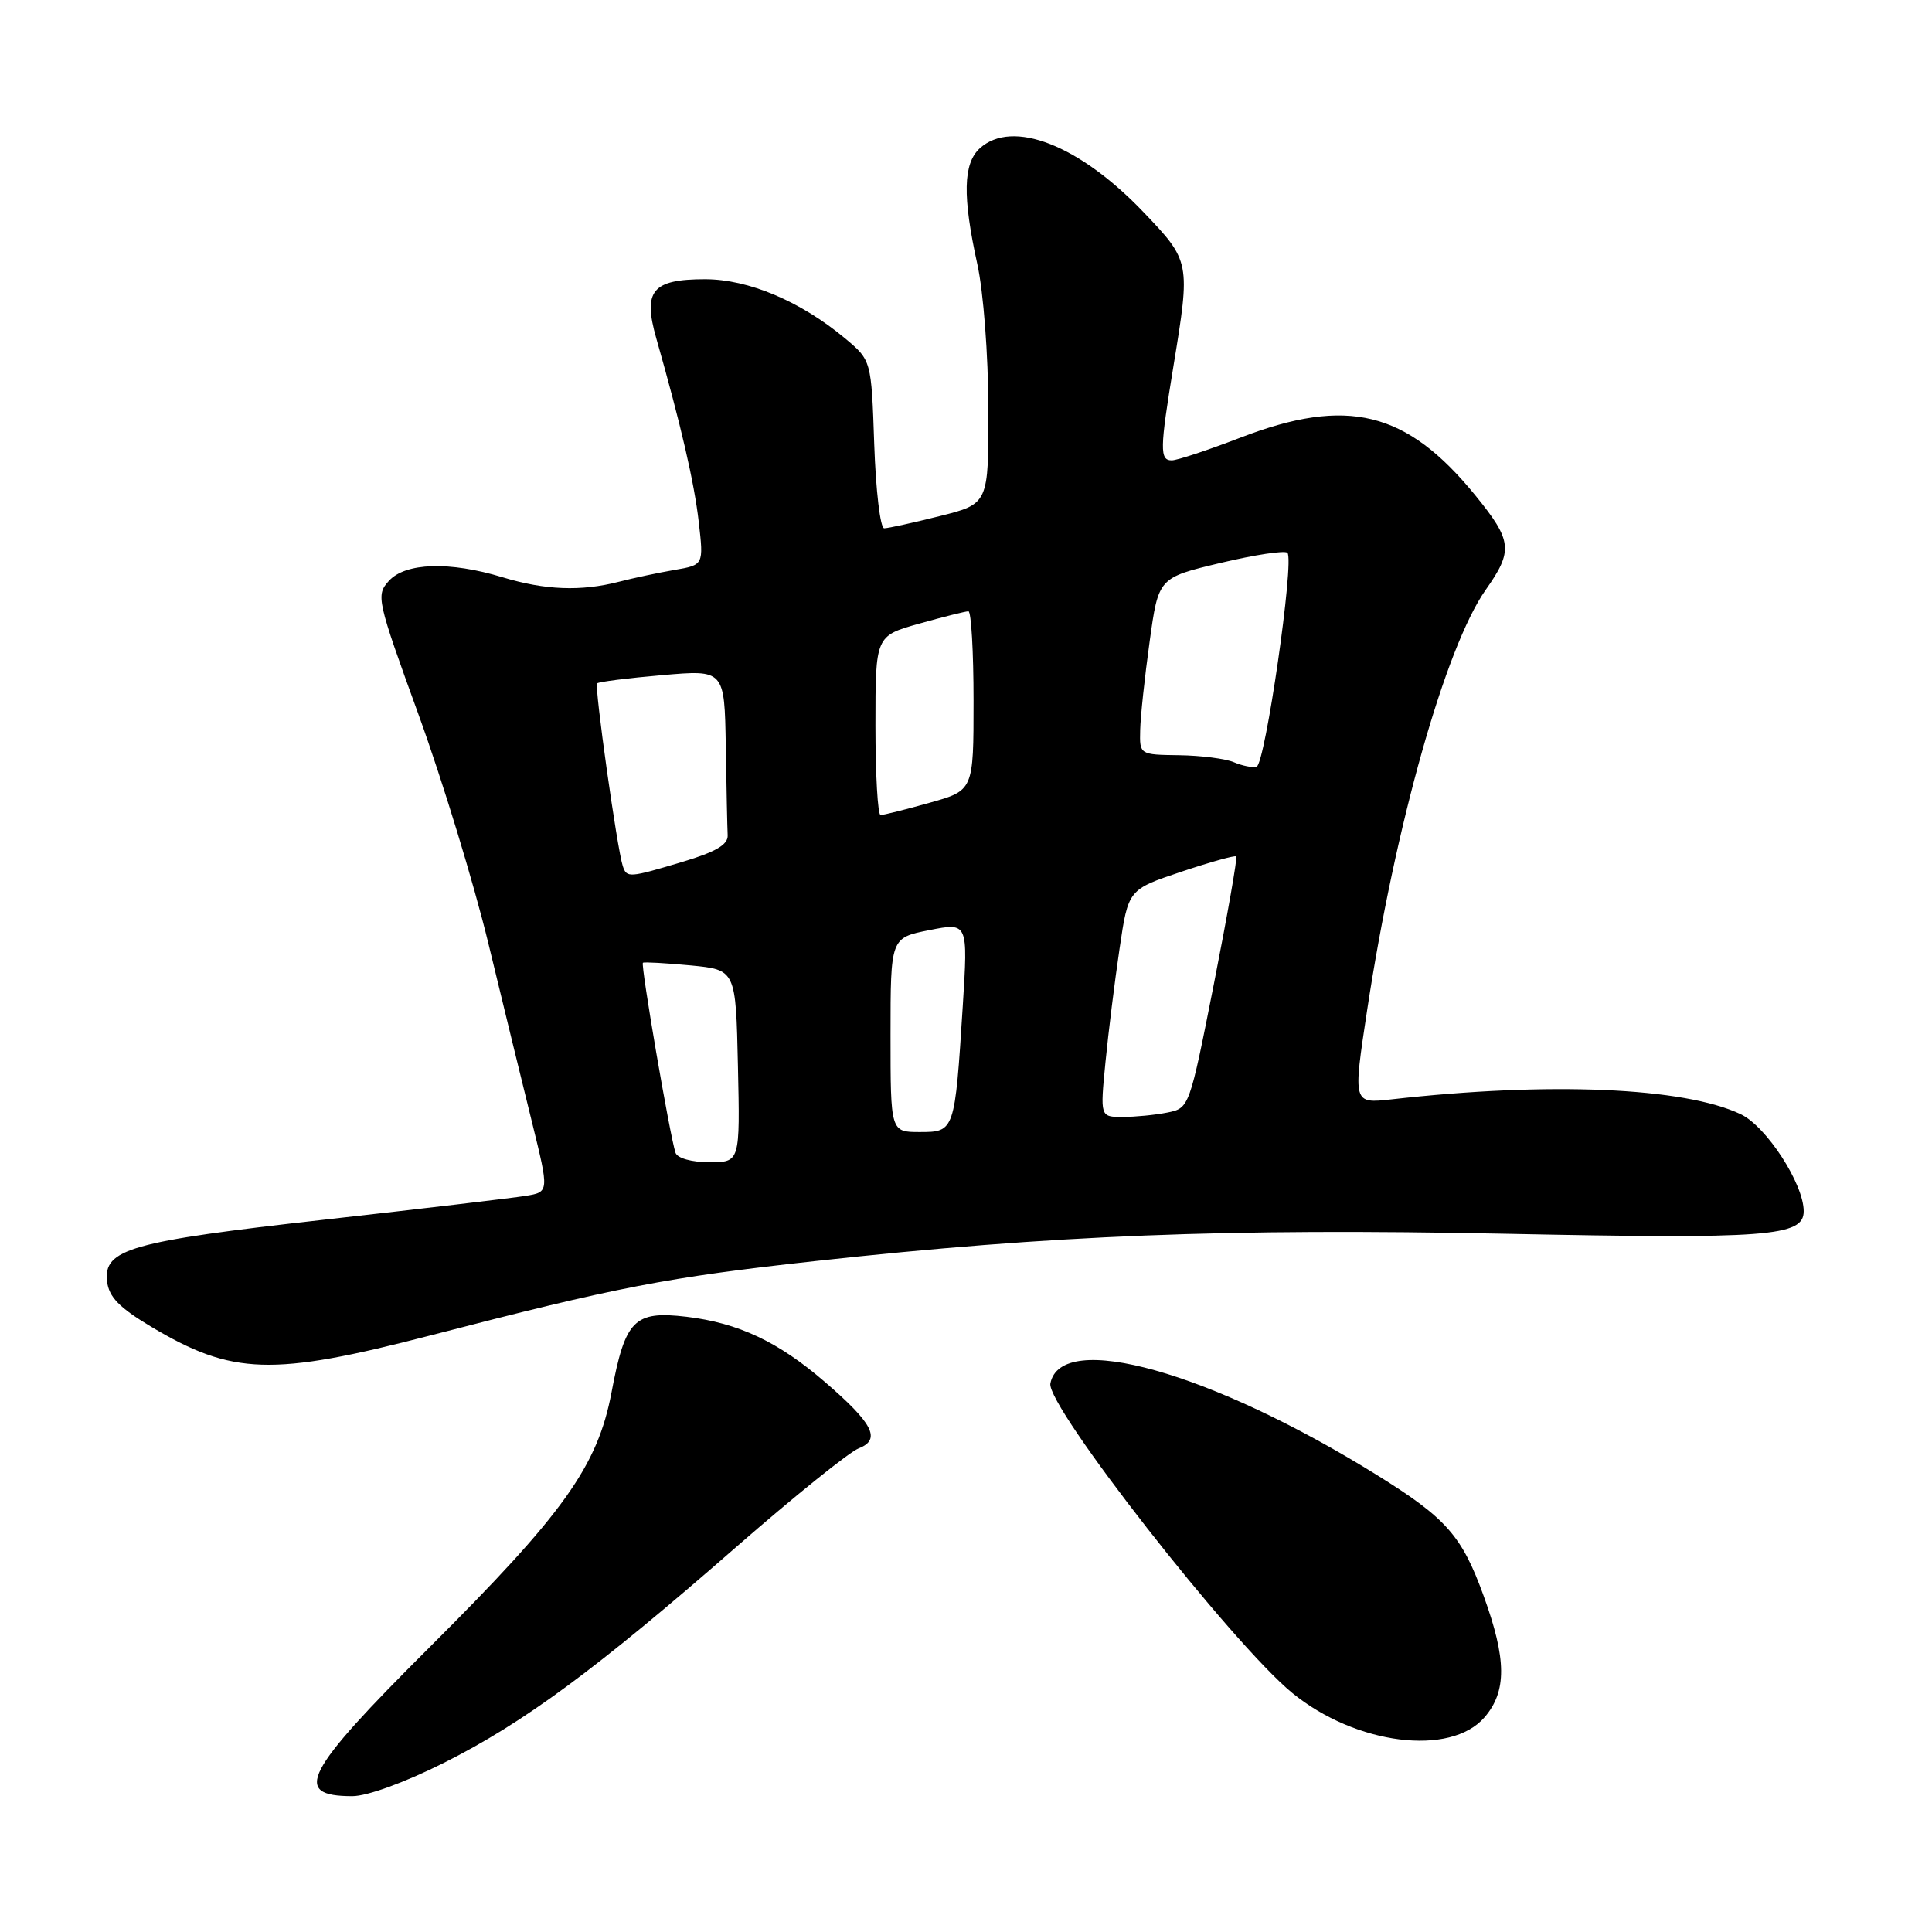 <?xml version="1.0" encoding="UTF-8" standalone="no"?>
<!DOCTYPE svg PUBLIC "-//W3C//DTD SVG 1.1//EN" "http://www.w3.org/Graphics/SVG/1.1/DTD/svg11.dtd" >
<svg xmlns="http://www.w3.org/2000/svg" xmlns:xlink="http://www.w3.org/1999/xlink" version="1.1" viewBox="0 0 256 256">
 <g >
 <path fill="currentColor"
d=" M 58.79 233.60 C 69.40 228.28 79.03 221.17 97.50 205.03 C 105.20 198.31 112.53 192.40 113.79 191.91 C 116.79 190.74 115.69 188.61 109.26 183.08 C 103.11 177.78 97.84 175.30 90.98 174.48 C 84.03 173.66 82.85 174.85 81.03 184.50 C 79.18 194.27 74.70 200.55 56.87 218.32 C 40.27 234.87 38.65 238.00 46.69 238.00 C 48.66 238.00 53.65 236.18 58.79 233.60 Z  M 196.72 227.54 C 199.67 224.10 199.64 219.86 196.59 211.46 C 193.70 203.49 191.65 201.17 182.50 195.48 C 160.46 181.78 140.55 176.19 139.18 183.32 C 138.61 186.28 163.28 217.83 171.25 224.34 C 179.65 231.20 192.21 232.78 196.72 227.54 Z  M 57.00 176.96 C 81.78 170.53 88.40 169.25 108.00 167.10 C 139.44 163.65 162.66 162.73 199.50 163.48 C 234.30 164.19 239.00 163.84 239.00 160.49 C 239.00 156.87 234.06 149.26 230.66 147.64 C 223.14 144.07 205.28 143.31 184.38 145.67 C 179.27 146.24 179.27 146.24 181.15 133.87 C 184.87 109.37 191.54 85.72 196.86 78.16 C 200.53 72.96 200.39 71.66 195.49 65.64 C 186.37 54.45 178.54 52.53 164.34 58.00 C 160.05 59.65 155.97 61.00 155.27 61.00 C 153.65 61.00 153.68 59.51 155.49 48.50 C 157.75 34.73 157.73 34.61 151.53 28.12 C 143.02 19.20 134.15 15.74 129.83 19.65 C 127.62 21.66 127.52 26.01 129.50 35.00 C 130.31 38.66 130.95 47.02 130.96 54.13 C 131.00 66.76 131.00 66.76 124.54 68.38 C 120.99 69.27 117.67 70.00 117.16 70.00 C 116.64 70.00 116.05 64.99 115.84 58.87 C 115.46 47.75 115.46 47.75 111.98 44.84 C 106.10 39.93 99.17 37.00 93.43 37.00 C 86.42 37.00 85.16 38.52 86.96 44.83 C 90.24 56.35 91.99 63.92 92.59 69.18 C 93.24 74.86 93.24 74.86 89.37 75.52 C 87.24 75.89 83.92 76.59 82.00 77.09 C 76.98 78.38 72.22 78.20 66.59 76.49 C 59.58 74.36 53.72 74.55 51.53 76.97 C 49.80 78.88 49.93 79.47 55.47 94.72 C 58.62 103.40 62.78 117.03 64.71 125.00 C 66.64 132.97 69.24 143.65 70.50 148.73 C 72.77 157.95 72.77 157.95 69.64 158.46 C 67.91 158.74 55.93 160.16 43.00 161.61 C 17.27 164.49 13.69 165.51 14.19 169.80 C 14.43 171.85 15.80 173.27 20.00 175.78 C 30.79 182.23 36.04 182.39 57.00 176.96 Z  M 89.51 152.75 C 88.77 150.57 84.86 127.80 85.19 127.57 C 85.36 127.45 88.20 127.61 91.50 127.92 C 97.50 128.50 97.50 128.50 97.78 141.25 C 98.06 154.00 98.06 154.00 94.00 154.00 C 91.64 154.00 89.76 153.47 89.51 152.75 Z  M 118.00 137.13 C 118.00 124.27 118.00 124.27 123.13 123.25 C 128.27 122.23 128.27 122.23 127.57 133.33 C 126.52 149.93 126.49 150.00 121.88 150.00 C 118.00 150.00 118.00 150.00 118.00 137.13 Z  M 146.48 140.75 C 146.87 136.76 147.71 129.98 148.35 125.69 C 149.50 117.87 149.50 117.87 156.50 115.52 C 160.35 114.23 163.64 113.31 163.81 113.48 C 163.98 113.65 162.65 121.22 160.86 130.31 C 157.60 146.81 157.59 146.83 154.67 147.42 C 153.07 147.74 150.40 148.00 148.76 148.00 C 145.77 148.00 145.77 148.00 146.48 140.75 Z  M 82.52 114.75 C 81.77 112.47 78.74 90.92 79.12 90.55 C 79.33 90.34 83.21 89.85 87.75 89.46 C 96.00 88.74 96.00 88.74 96.17 98.87 C 96.26 104.44 96.37 109.76 96.42 110.69 C 96.48 111.91 94.85 112.88 90.50 114.18 C 83.32 116.33 83.05 116.35 82.52 114.75 Z  M 116.00 96.13 C 116.00 84.26 116.00 84.26 121.82 82.63 C 125.01 81.73 127.94 81.00 128.32 81.00 C 128.69 81.00 129.00 86.34 129.00 92.87 C 129.00 104.74 129.00 104.74 123.18 106.37 C 119.99 107.27 117.06 108.00 116.68 108.00 C 116.31 108.00 116.00 102.66 116.00 96.13 Z  M 163.50 101.00 C 162.40 100.53 159.14 100.11 156.25 100.07 C 151.00 100.00 151.00 100.00 151.08 96.75 C 151.12 94.96 151.68 89.69 152.33 85.03 C 153.50 76.55 153.50 76.55 161.73 74.59 C 166.26 73.51 170.24 72.91 170.59 73.25 C 171.55 74.21 167.64 101.30 166.50 101.60 C 165.95 101.74 164.60 101.47 163.50 101.00 Z "/>
</g>
</svg>